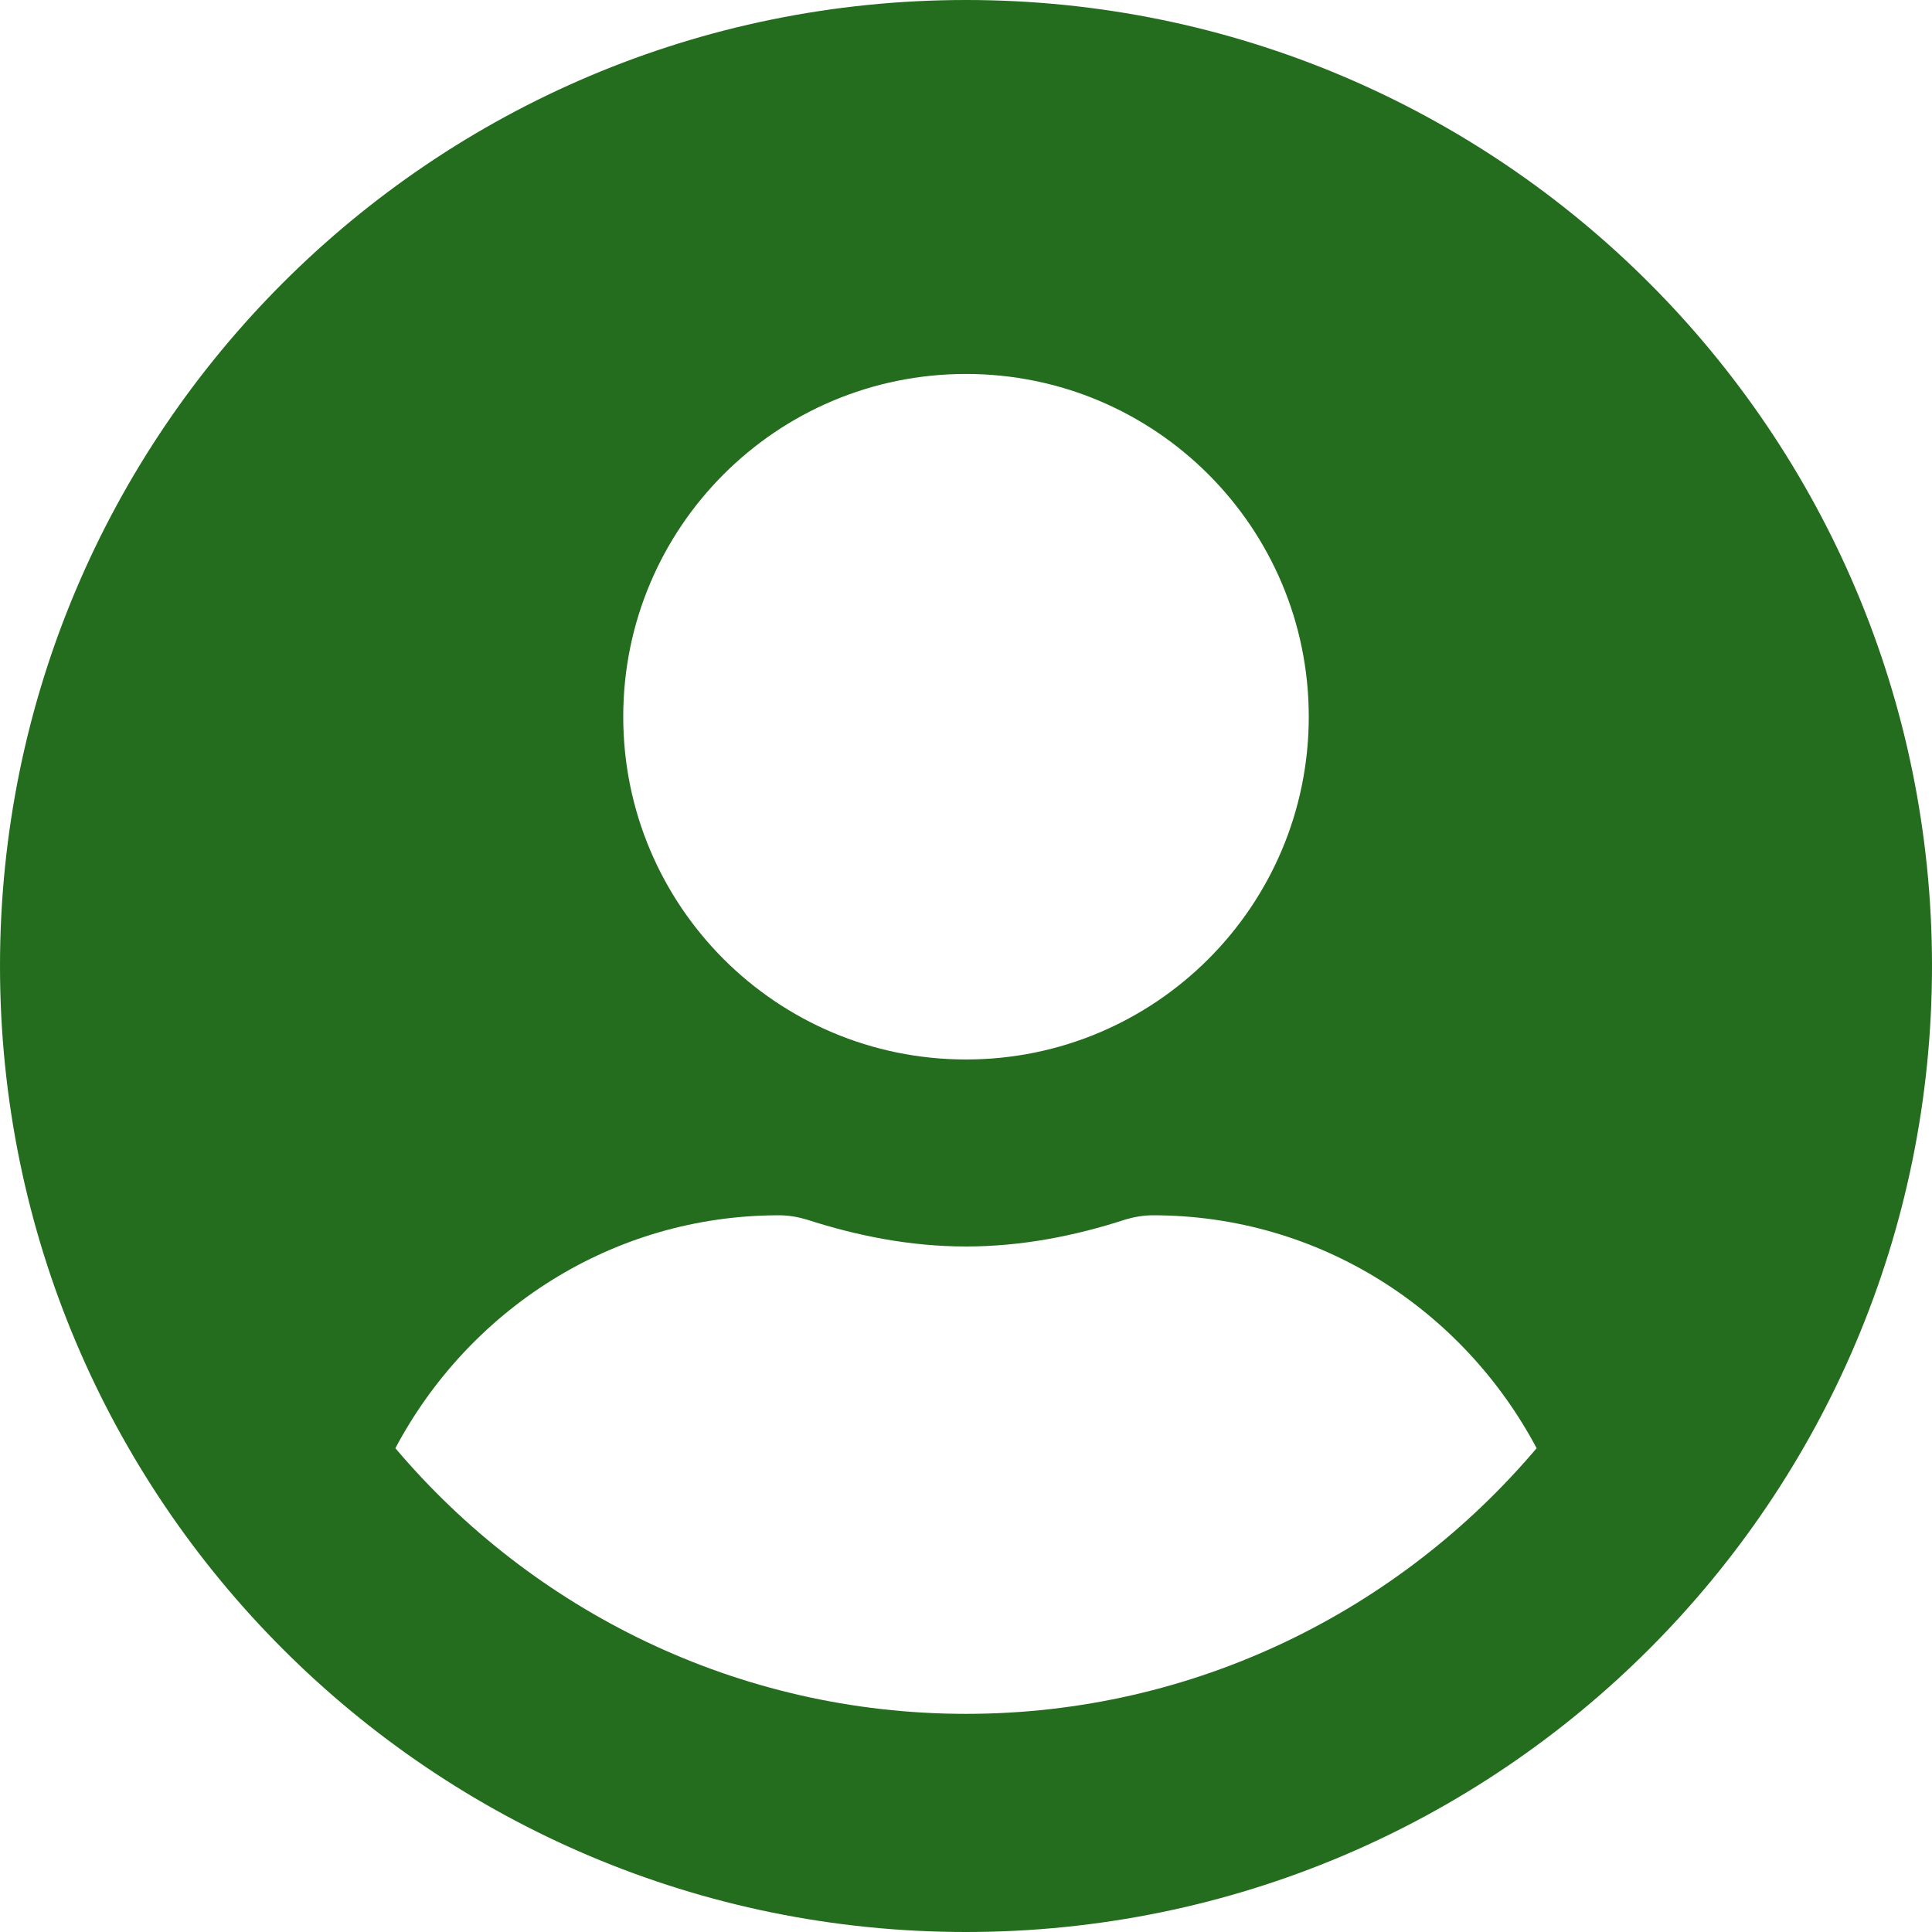 <svg width="34" height="34" viewBox="0 0 34 34" fill="none" xmlns="http://www.w3.org/2000/svg">
<path opacity="0.9" d="M17 0C7.609 0 0 7.609 0 17C0 26.391 7.609 34 17 34C26.391 34 34 26.391 34 17C34 7.609 26.391 0 17 0ZM17 6.581C20.331 6.581 23.032 9.281 23.032 12.613C23.032 15.944 20.331 18.645 17 18.645C13.668 18.645 10.968 15.944 10.968 12.613C10.968 9.281 13.668 6.581 17 6.581ZM17 30.161C12.976 30.161 9.371 28.338 6.958 25.486C8.246 23.06 10.769 21.387 13.71 21.387C13.874 21.387 14.039 21.415 14.196 21.462C15.088 21.75 16.02 21.936 17 21.936C17.98 21.936 18.919 21.75 19.804 21.462C19.961 21.415 20.126 21.387 20.29 21.387C23.231 21.387 25.754 23.06 27.042 25.486C24.629 28.338 21.024 30.161 17 30.161Z" fill="#0D5E06"/>
</svg>
